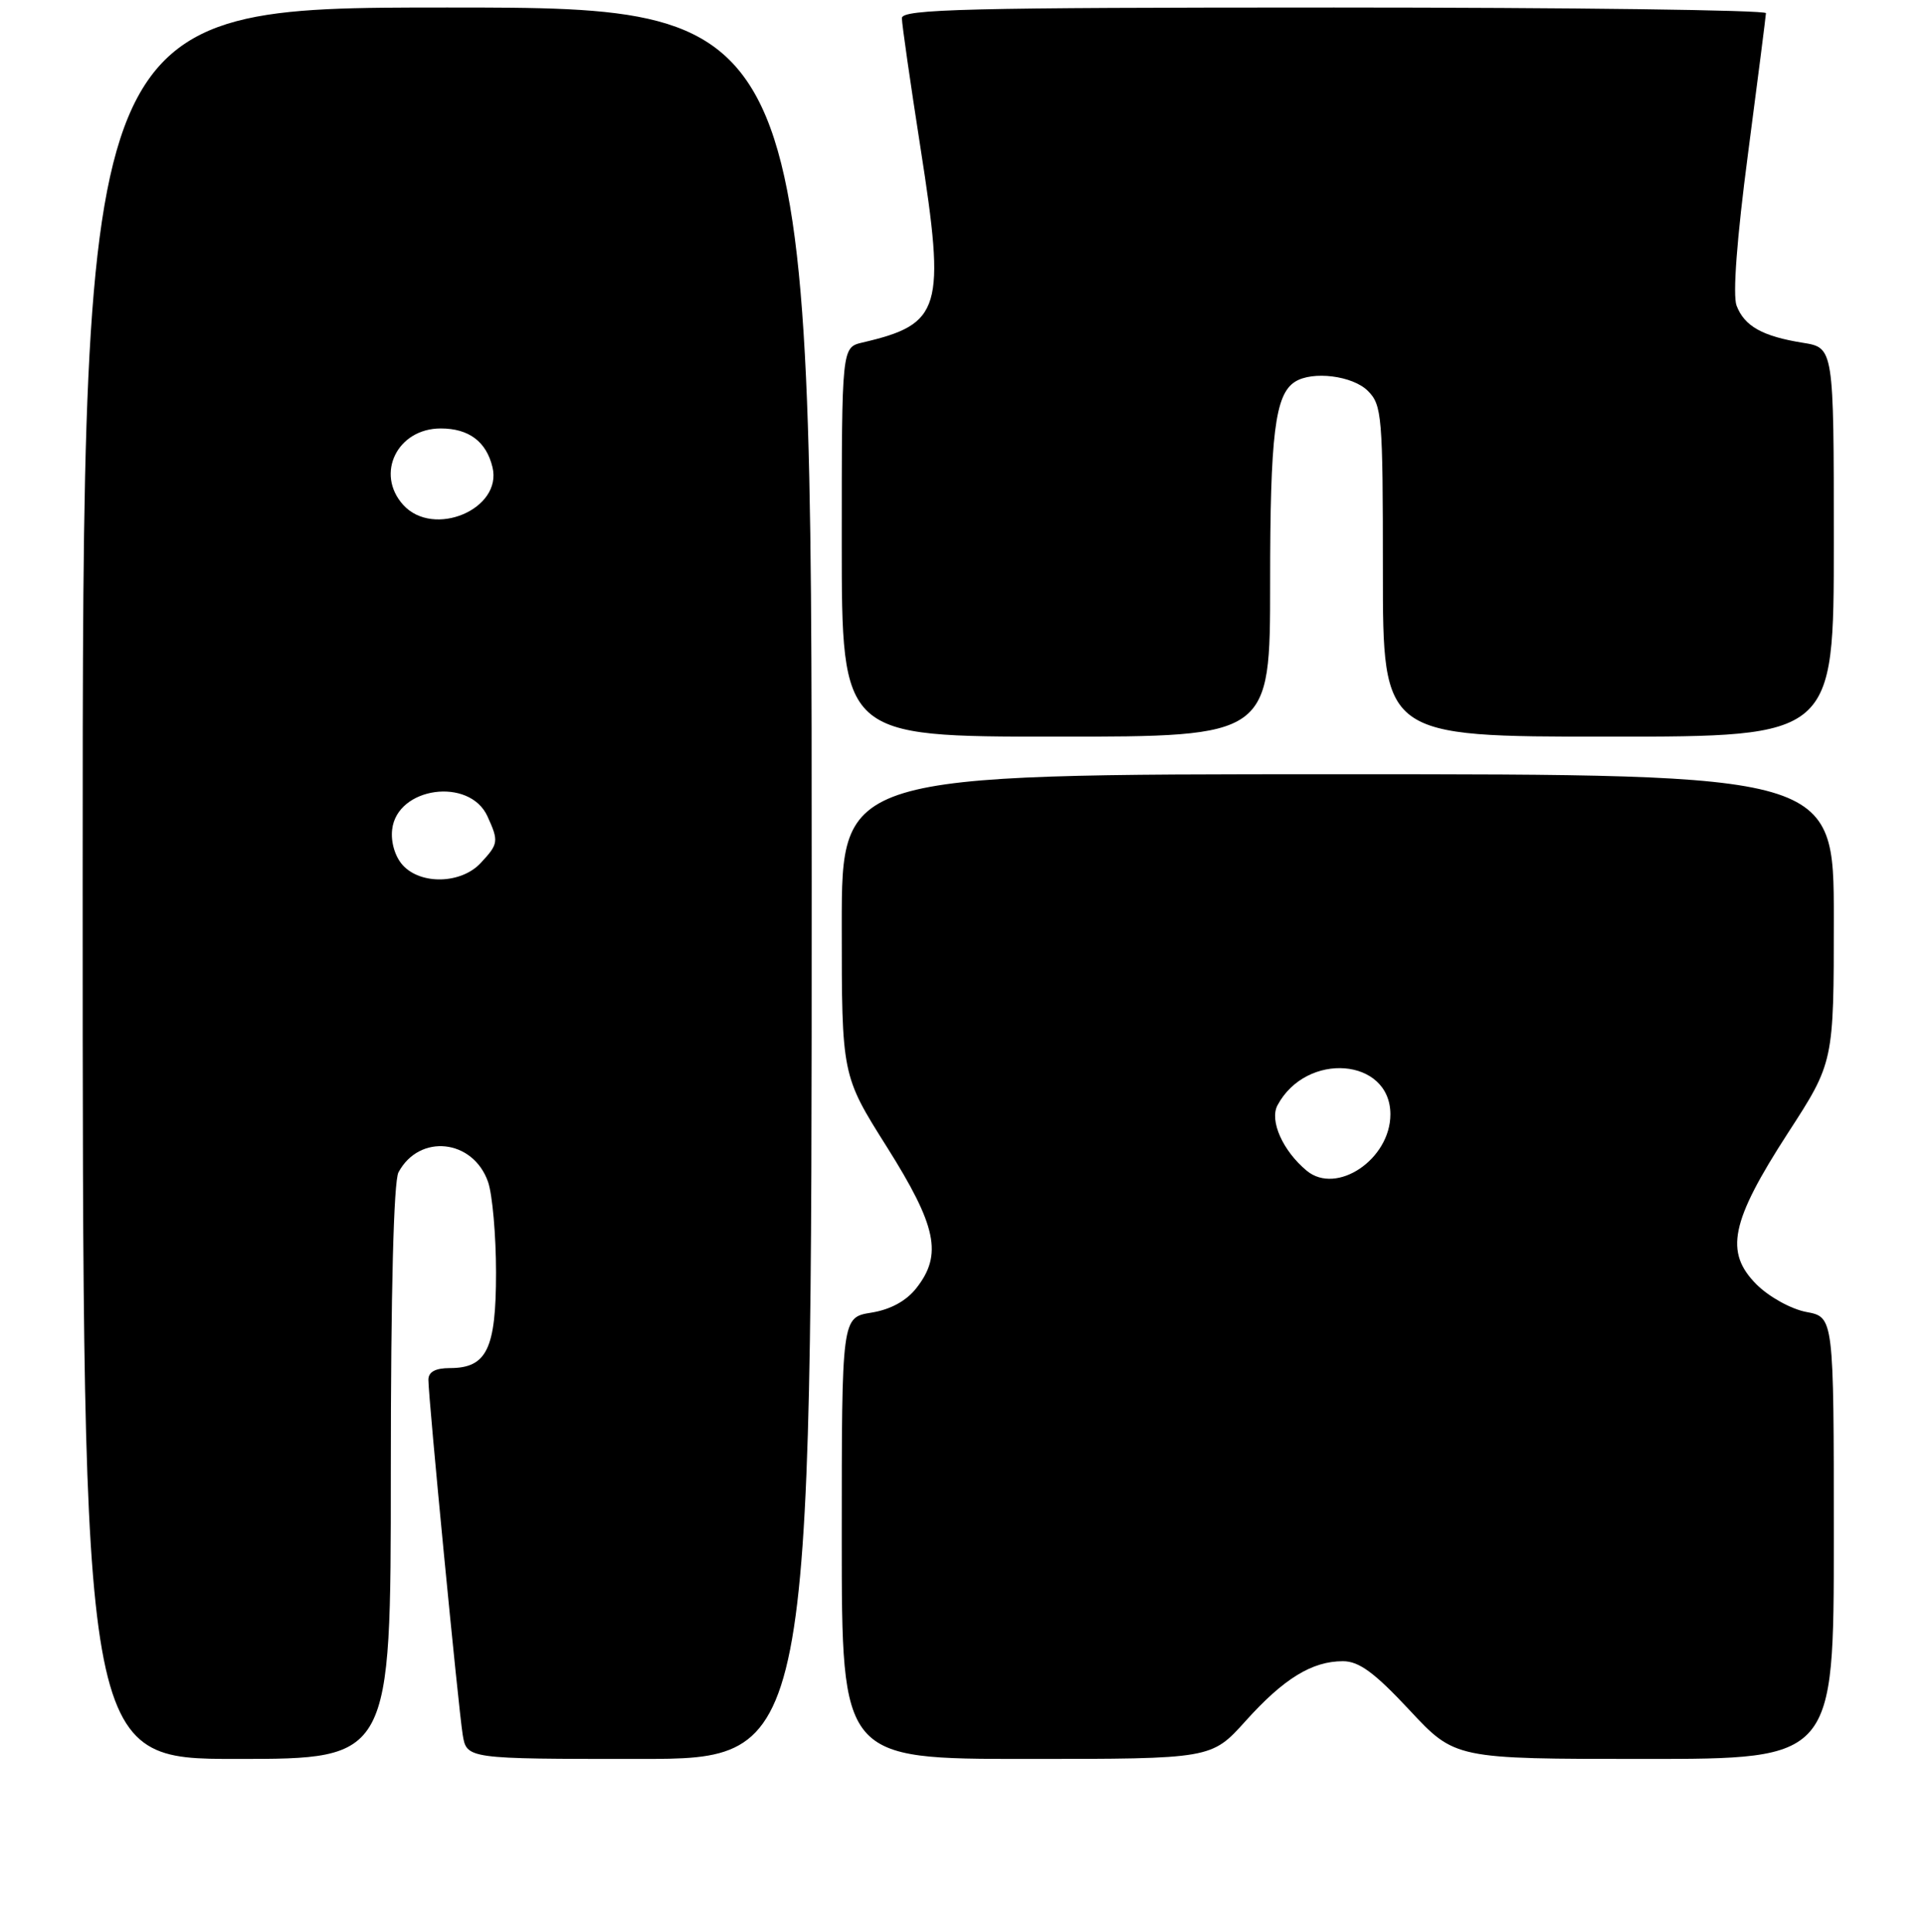 <?xml version="1.0" encoding="UTF-8" standalone="no"?>
<!DOCTYPE svg PUBLIC "-//W3C//DTD SVG 1.1//EN" "http://www.w3.org/Graphics/SVG/1.1/DTD/svg11.dtd" >
<svg xmlns="http://www.w3.org/2000/svg" xmlns:xlink="http://www.w3.org/1999/xlink" version="1.1" viewBox="0 0 256 257">
 <g >
 <path fill="currentColor"
d=" M 52.00 195.93 C 52.00 171.90 52.38 157.16 53.02 155.96 C 55.80 150.77 62.95 151.54 64.94 157.24 C 65.52 158.92 66.00 164.36 66.00 169.32 C 66.00 179.47 64.77 182.00 59.85 182.00 C 57.93 182.00 57.00 182.51 57.00 183.56 C 57.00 186.01 60.98 227.11 61.56 230.75 C 62.09 234.00 62.09 234.00 85.05 234.00 C 108.00 234.00 108.00 234.00 108.00 117.50 C 108.00 1.00 108.00 1.00 59.50 1.00 C 11.00 1.00 11.00 1.00 11.00 117.50 C 11.00 234.00 11.00 234.00 31.50 234.00 C 52.00 234.00 52.00 234.00 52.00 195.93 Z  M 165.73 228.96 C 170.81 223.31 174.57 221.00 178.68 221.00 C 180.82 221.00 182.88 222.51 187.54 227.50 C 193.60 234.00 193.60 234.00 218.80 234.00 C 244.00 234.00 244.00 234.00 244.00 204.61 C 244.00 175.22 244.00 175.22 240.35 174.54 C 238.32 174.16 235.38 172.53 233.72 170.88 C 229.43 166.58 230.27 162.52 237.89 150.74 C 244.00 141.32 244.00 141.32 244.00 122.16 C 244.00 103.00 244.00 103.00 178.00 103.00 C 112.00 103.00 112.00 103.00 112.00 123.03 C 112.00 143.06 112.00 143.06 118.00 152.58 C 124.64 163.12 125.43 166.91 121.93 171.36 C 120.58 173.08 118.48 174.22 115.93 174.63 C 112.00 175.26 112.00 175.26 112.00 204.63 C 112.00 234.00 112.00 234.00 136.60 234.00 C 161.19 234.00 161.19 234.00 165.73 228.96 Z  M 169.00 77.57 C 169.00 57.74 169.65 52.48 172.31 50.79 C 174.63 49.31 179.98 49.98 182.00 52.00 C 183.88 53.88 184.00 55.33 184.00 76.00 C 184.00 98.00 184.00 98.00 214.00 98.00 C 244.00 98.00 244.00 98.00 244.00 72.13 C 244.00 46.26 244.00 46.26 239.87 45.60 C 234.50 44.74 232.10 43.39 231.06 40.66 C 230.53 39.26 231.10 31.70 232.58 20.47 C 233.88 10.58 234.95 2.16 234.97 1.75 C 234.99 1.34 209.12 1.00 177.50 1.00 C 128.66 1.00 120.00 1.21 120.00 2.41 C 120.00 3.19 121.12 10.96 122.48 19.69 C 125.84 41.17 125.26 43.12 114.75 45.57 C 112.00 46.22 112.00 46.22 112.00 72.11 C 112.00 98.00 112.00 98.00 140.50 98.00 C 169.00 98.00 169.00 98.00 169.00 77.57 Z  M 53.58 115.09 C 52.56 113.96 51.98 112.02 52.18 110.35 C 52.82 104.68 62.47 103.35 64.86 108.60 C 66.38 111.93 66.33 112.27 63.96 114.81 C 61.37 117.60 55.98 117.74 53.58 115.09 Z  M 53.65 67.17 C 49.91 63.03 52.86 57.00 58.64 57.00 C 62.38 57.00 64.71 58.74 65.53 62.16 C 66.87 67.74 57.68 71.61 53.65 67.17 Z  M 173.87 155.75 C 170.69 153.12 168.89 149.08 169.98 147.04 C 173.83 139.84 185.00 140.74 185.00 148.25 C 185.00 154.22 177.85 159.04 173.87 155.75 Z "/>
</g>
</svg>